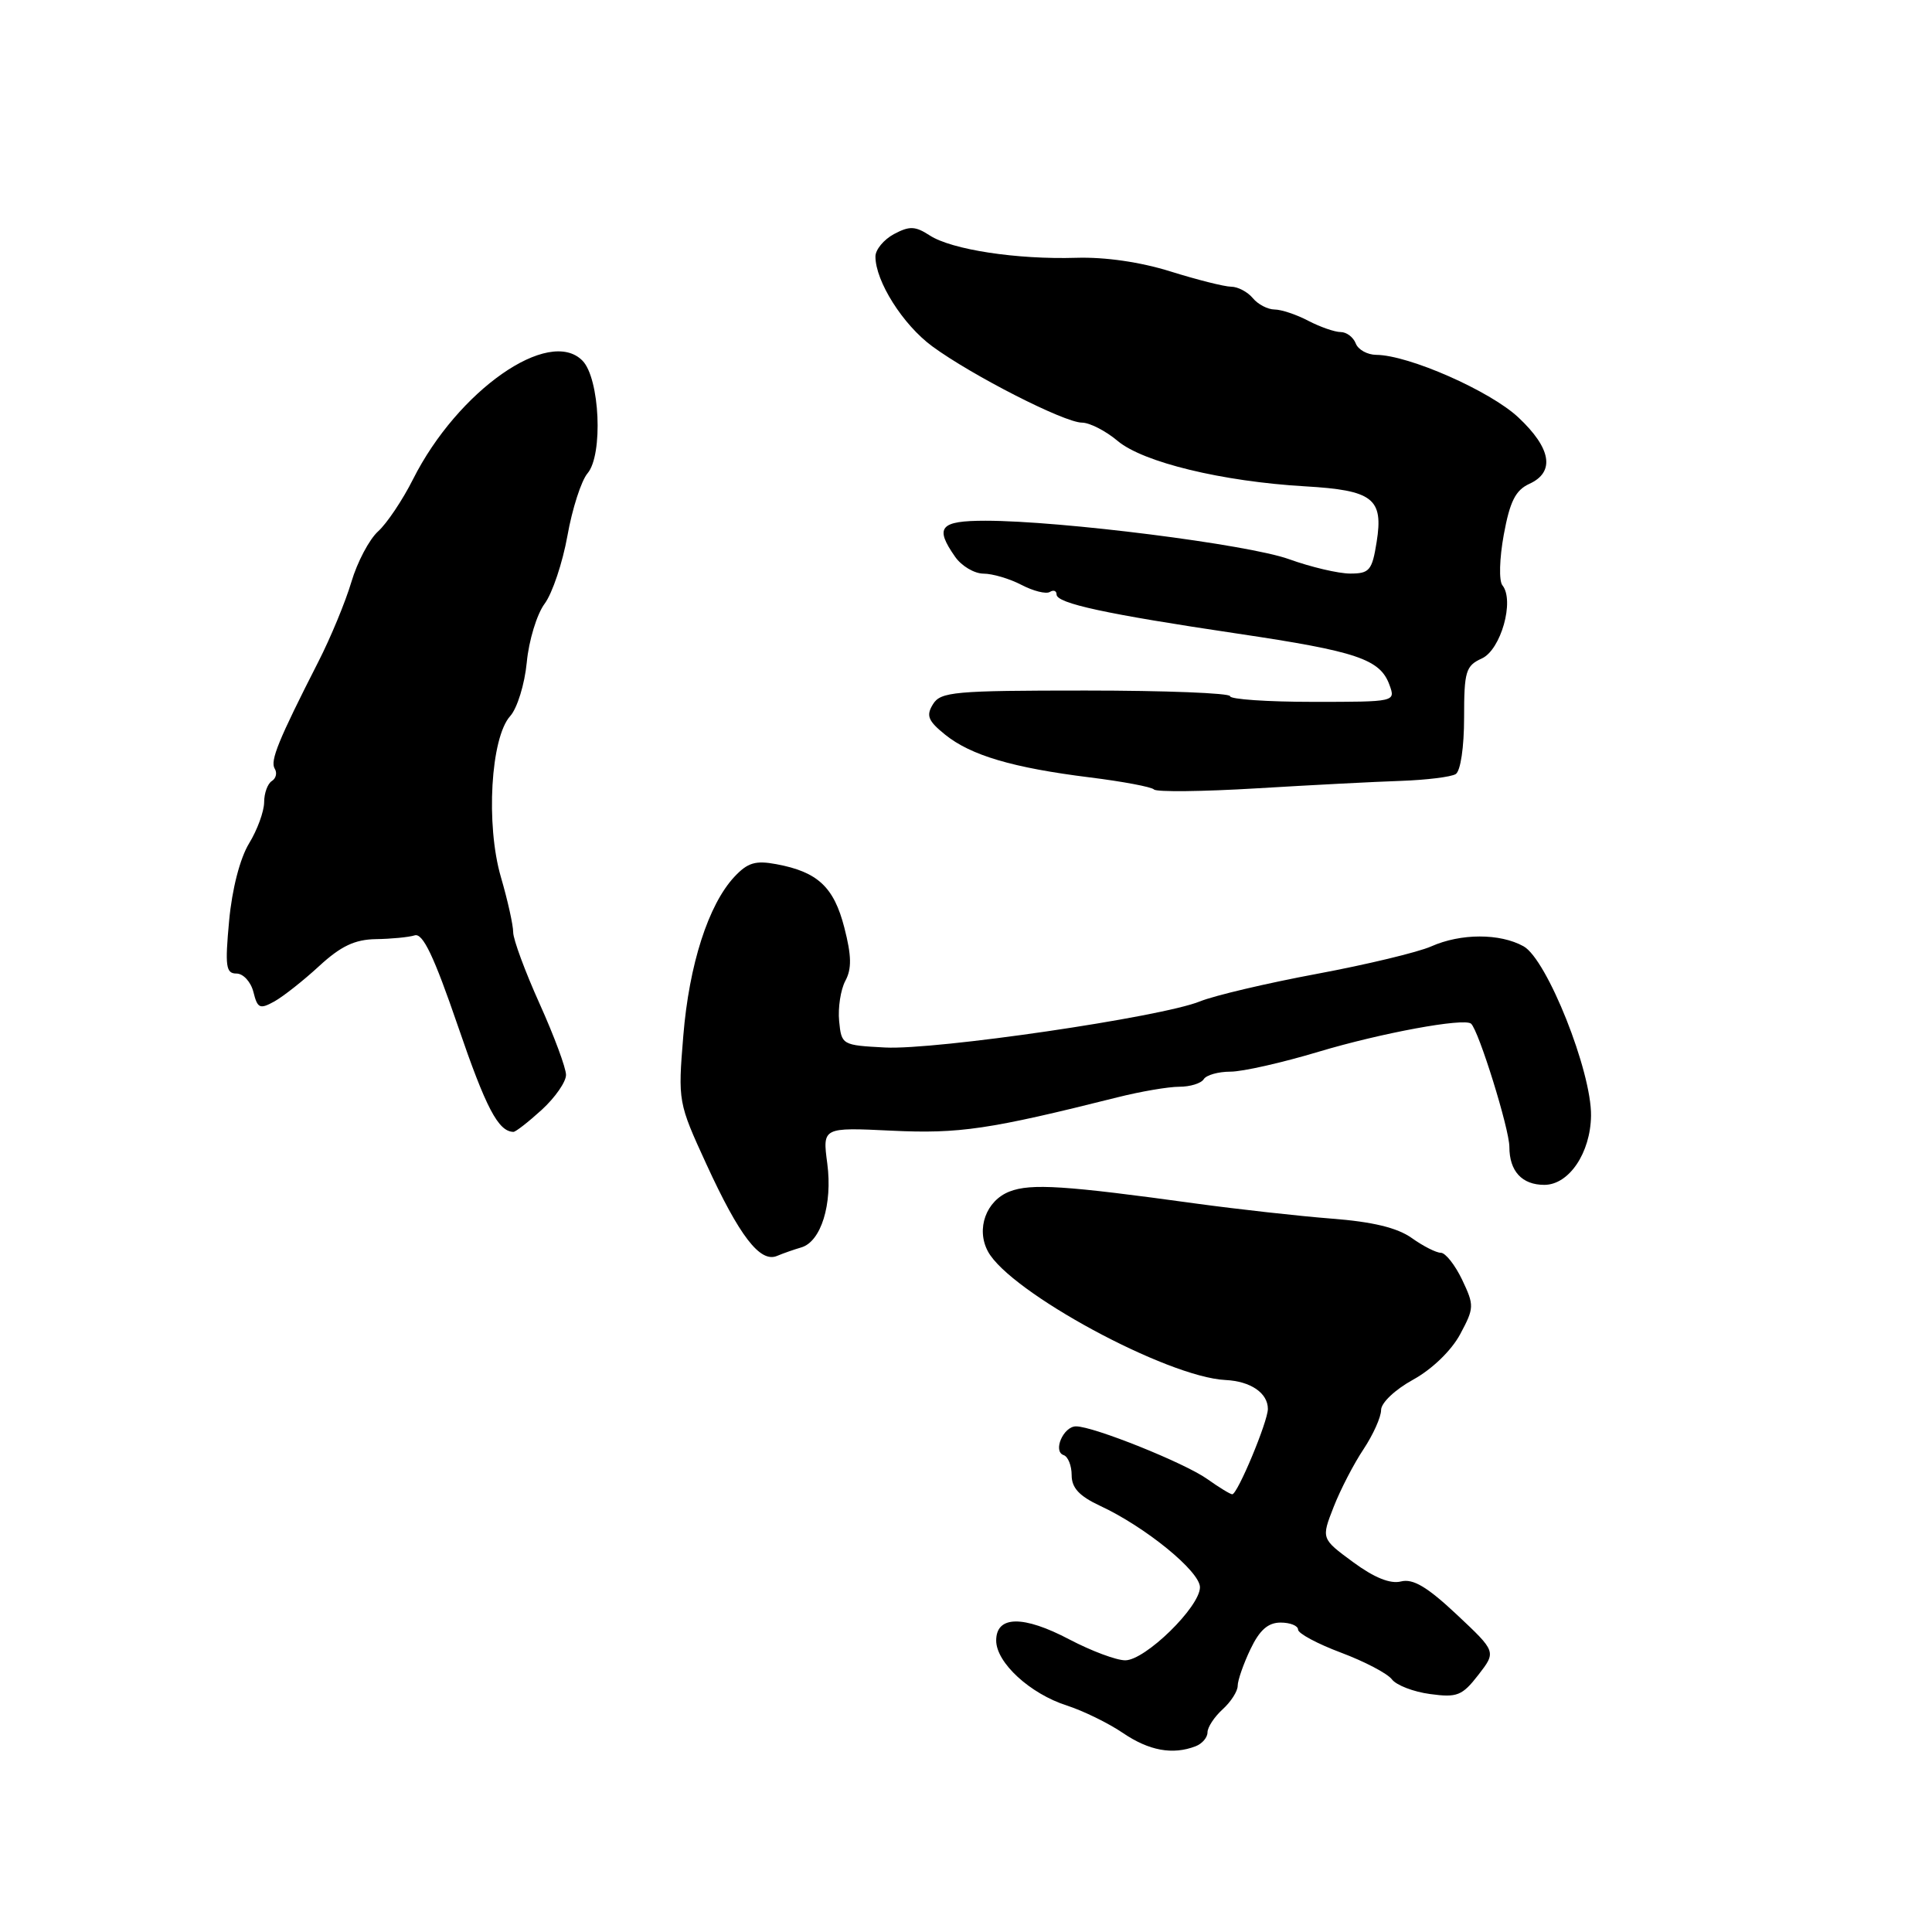 <?xml version="1.0" encoding="UTF-8" standalone="no"?>
<!DOCTYPE svg PUBLIC "-//W3C//DTD SVG 1.1//EN" "http://www.w3.org/Graphics/SVG/1.1/DTD/svg11.dtd" >
<svg xmlns="http://www.w3.org/2000/svg" xmlns:xlink="http://www.w3.org/1999/xlink" version="1.1" viewBox="0 0 256 256">
 <g >
 <path fill="currentColor"
d=" M 158.42 231.39 C 159.29 231.06 160.00 230.23 160.00 229.55 C 160.00 228.87 160.90 227.50 162.00 226.50 C 163.10 225.50 164.00 224.10 164.00 223.38 C 164.00 222.66 164.76 220.48 165.69 218.53 C 166.90 215.99 168.02 215.00 169.69 215.00 C 170.96 215.00 172.00 215.42 172.00 215.93 C 172.00 216.44 174.56 217.81 177.68 218.98 C 180.80 220.15 183.84 221.74 184.43 222.52 C 185.02 223.30 187.30 224.18 189.50 224.47 C 193.08 224.96 193.75 224.69 195.89 221.93 C 198.27 218.86 198.27 218.86 193.03 213.94 C 189.12 210.27 187.24 209.15 185.64 209.55 C 184.22 209.91 182.09 209.05 179.28 206.98 C 175.07 203.88 175.07 203.88 176.71 199.69 C 177.61 197.38 179.40 193.93 180.68 192.02 C 181.95 190.10 183.00 187.77 183.00 186.84 C 183.00 185.88 184.85 184.13 187.25 182.81 C 189.76 181.43 192.31 178.96 193.47 176.81 C 195.35 173.30 195.36 172.99 193.74 169.57 C 192.80 167.61 191.53 166.00 190.92 166.00 C 190.31 166.00 188.57 165.12 187.06 164.04 C 185.14 162.68 181.89 161.89 176.40 161.47 C 172.06 161.13 164.00 160.23 158.50 159.48 C 141.11 157.08 136.60 156.79 133.78 157.88 C 130.67 159.08 129.30 162.83 130.90 165.81 C 133.78 171.19 154.64 182.49 162.40 182.86 C 165.71 183.02 168.00 184.58 168.00 186.69 C 168.00 188.36 163.98 198.00 163.28 198.00 C 163.02 198.00 161.53 197.09 159.97 195.98 C 156.98 193.85 144.90 189.00 142.58 189.00 C 140.90 189.00 139.47 192.32 140.94 192.81 C 141.52 193.01 142.00 194.20 142.00 195.47 C 142.00 197.15 143.01 198.24 145.75 199.52 C 151.76 202.31 159.00 208.21 159.00 210.32 C 159.00 212.92 151.75 220.00 149.10 220.00 C 147.92 220.00 144.61 218.76 141.73 217.25 C 135.59 214.01 132.00 214.06 132.00 217.38 C 132.00 220.31 136.49 224.44 141.39 226.00 C 143.52 226.69 146.85 228.31 148.78 229.62 C 152.25 231.98 155.38 232.56 158.42 231.39 Z  M 106.17 165.29 C 108.79 164.53 110.33 159.57 109.62 154.18 C 108.98 149.38 108.98 149.38 118.14 149.82 C 127.12 150.25 131.09 149.66 148.07 145.40 C 151.13 144.63 154.81 144.00 156.26 144.00 C 157.70 144.00 159.16 143.55 159.50 143.00 C 159.84 142.45 161.43 142.00 163.04 142.00 C 164.65 142.00 169.91 140.81 174.73 139.36 C 183.00 136.88 194.00 134.85 194.92 135.64 C 195.93 136.51 200.00 149.60 200.00 151.97 C 200.00 155.19 201.67 157.00 204.63 157.00 C 207.90 157.00 210.75 152.77 210.82 147.84 C 210.90 141.97 204.98 127.11 201.88 125.39 C 198.75 123.65 193.57 123.66 189.65 125.40 C 187.92 126.17 181.10 127.81 174.50 129.04 C 167.90 130.27 160.93 131.91 159.00 132.69 C 153.86 134.78 123.98 139.15 117.28 138.80 C 111.58 138.50 111.50 138.46 111.19 135.30 C 111.02 133.53 111.39 131.14 112.01 129.97 C 112.87 128.38 112.84 126.64 111.88 122.92 C 110.50 117.54 108.36 115.53 102.88 114.51 C 100.11 113.99 99.07 114.30 97.31 116.18 C 93.86 119.88 91.31 127.81 90.54 137.26 C 89.83 145.94 89.85 146.10 93.60 154.26 C 97.97 163.78 100.71 167.35 102.95 166.42 C 103.80 166.06 105.25 165.56 106.17 165.29 Z  M 71.78 147.06 C 73.55 145.44 75.00 143.36 75.00 142.43 C 75.00 141.51 73.42 137.26 71.50 133.00 C 69.58 128.74 68.00 124.47 68.00 123.53 C 68.00 122.58 67.27 119.29 66.37 116.21 C 64.35 109.26 65.02 97.75 67.60 94.89 C 68.53 93.86 69.52 90.67 69.80 87.77 C 70.07 84.88 71.14 81.37 72.17 79.99 C 73.20 78.60 74.55 74.54 75.19 70.98 C 75.82 67.42 77.02 63.70 77.85 62.72 C 79.94 60.27 79.48 50.13 77.18 47.79 C 72.75 43.28 60.65 51.75 54.73 63.50 C 53.35 66.25 51.26 69.36 50.10 70.41 C 48.93 71.47 47.34 74.48 46.56 77.11 C 45.78 79.74 43.81 84.50 42.18 87.69 C 36.88 98.09 35.77 100.81 36.40 101.85 C 36.75 102.40 36.58 103.14 36.02 103.49 C 35.46 103.84 35.00 105.10 35.00 106.31 C 34.99 107.51 34.10 109.97 33.00 111.76 C 31.80 113.74 30.75 117.79 30.36 122.01 C 29.80 128.06 29.93 129.00 31.34 129.00 C 32.23 129.00 33.24 130.10 33.58 131.45 C 34.12 133.62 34.43 133.76 36.35 132.70 C 37.53 132.04 40.21 129.93 42.30 128.00 C 45.17 125.36 47.01 124.49 49.80 124.44 C 51.84 124.41 54.15 124.19 54.95 123.94 C 56.03 123.61 57.50 126.70 60.66 135.91 C 64.39 146.82 66.02 149.93 68.03 149.98 C 68.32 149.99 70.00 148.68 71.78 147.06 Z  M 185.64 103.47 C 189.01 103.35 192.28 102.95 192.89 102.57 C 193.53 102.17 194.00 99.00 194.00 95.10 C 194.00 88.95 194.22 88.22 196.35 87.25 C 198.88 86.10 200.71 79.58 199.08 77.56 C 198.60 76.97 198.68 74.02 199.26 70.84 C 200.07 66.43 200.82 64.95 202.65 64.11 C 206.08 62.55 205.56 59.40 201.18 55.30 C 197.42 51.79 186.66 47.05 182.36 47.02 C 181.18 47.01 179.95 46.33 179.64 45.50 C 179.32 44.68 178.43 44.00 177.65 44.00 C 176.87 44.00 174.94 43.33 173.36 42.51 C 171.79 41.68 169.77 41.01 168.87 41.01 C 167.98 41.00 166.68 40.33 166.00 39.50 C 165.32 38.68 164.02 37.99 163.13 37.99 C 162.23 37.98 158.62 37.07 155.10 35.97 C 151.11 34.72 146.42 34.04 142.60 34.16 C 134.74 34.40 126.12 33.09 123.20 31.20 C 121.27 29.95 120.52 29.92 118.45 31.02 C 117.10 31.75 116.00 33.08 116.00 33.99 C 116.00 37.27 119.64 43.03 123.53 45.89 C 128.79 49.75 141.02 55.99 143.36 56.00 C 144.38 56.00 146.51 57.09 148.10 58.43 C 151.47 61.26 161.95 63.80 172.90 64.44 C 181.93 64.96 183.34 66.05 182.41 71.83 C 181.81 75.59 181.46 76.00 178.91 76.00 C 177.35 76.00 173.70 75.14 170.79 74.09 C 165.37 72.14 140.59 69.00 130.58 69.00 C 124.54 69.00 123.81 69.86 126.56 73.78 C 127.41 75.00 129.10 76.00 130.31 76.01 C 131.51 76.01 133.78 76.68 135.35 77.50 C 136.92 78.32 138.61 78.74 139.10 78.44 C 139.60 78.13 140.00 78.28 140.00 78.77 C 140.00 79.95 146.51 81.36 164.00 83.96 C 179.80 86.31 182.87 87.34 184.11 90.75 C 184.93 93.00 184.92 93.00 173.97 93.00 C 167.94 93.00 163.00 92.66 162.99 92.25 C 162.99 91.84 154.38 91.50 143.86 91.50 C 126.45 91.50 124.63 91.66 123.62 93.32 C 122.69 94.82 122.97 95.52 125.24 97.35 C 128.65 100.10 134.22 101.74 144.41 103.01 C 148.76 103.55 152.59 104.27 152.91 104.61 C 153.24 104.96 159.35 104.89 166.50 104.46 C 173.65 104.03 182.26 103.58 185.64 103.47 Z "/>
</g>
</svg>